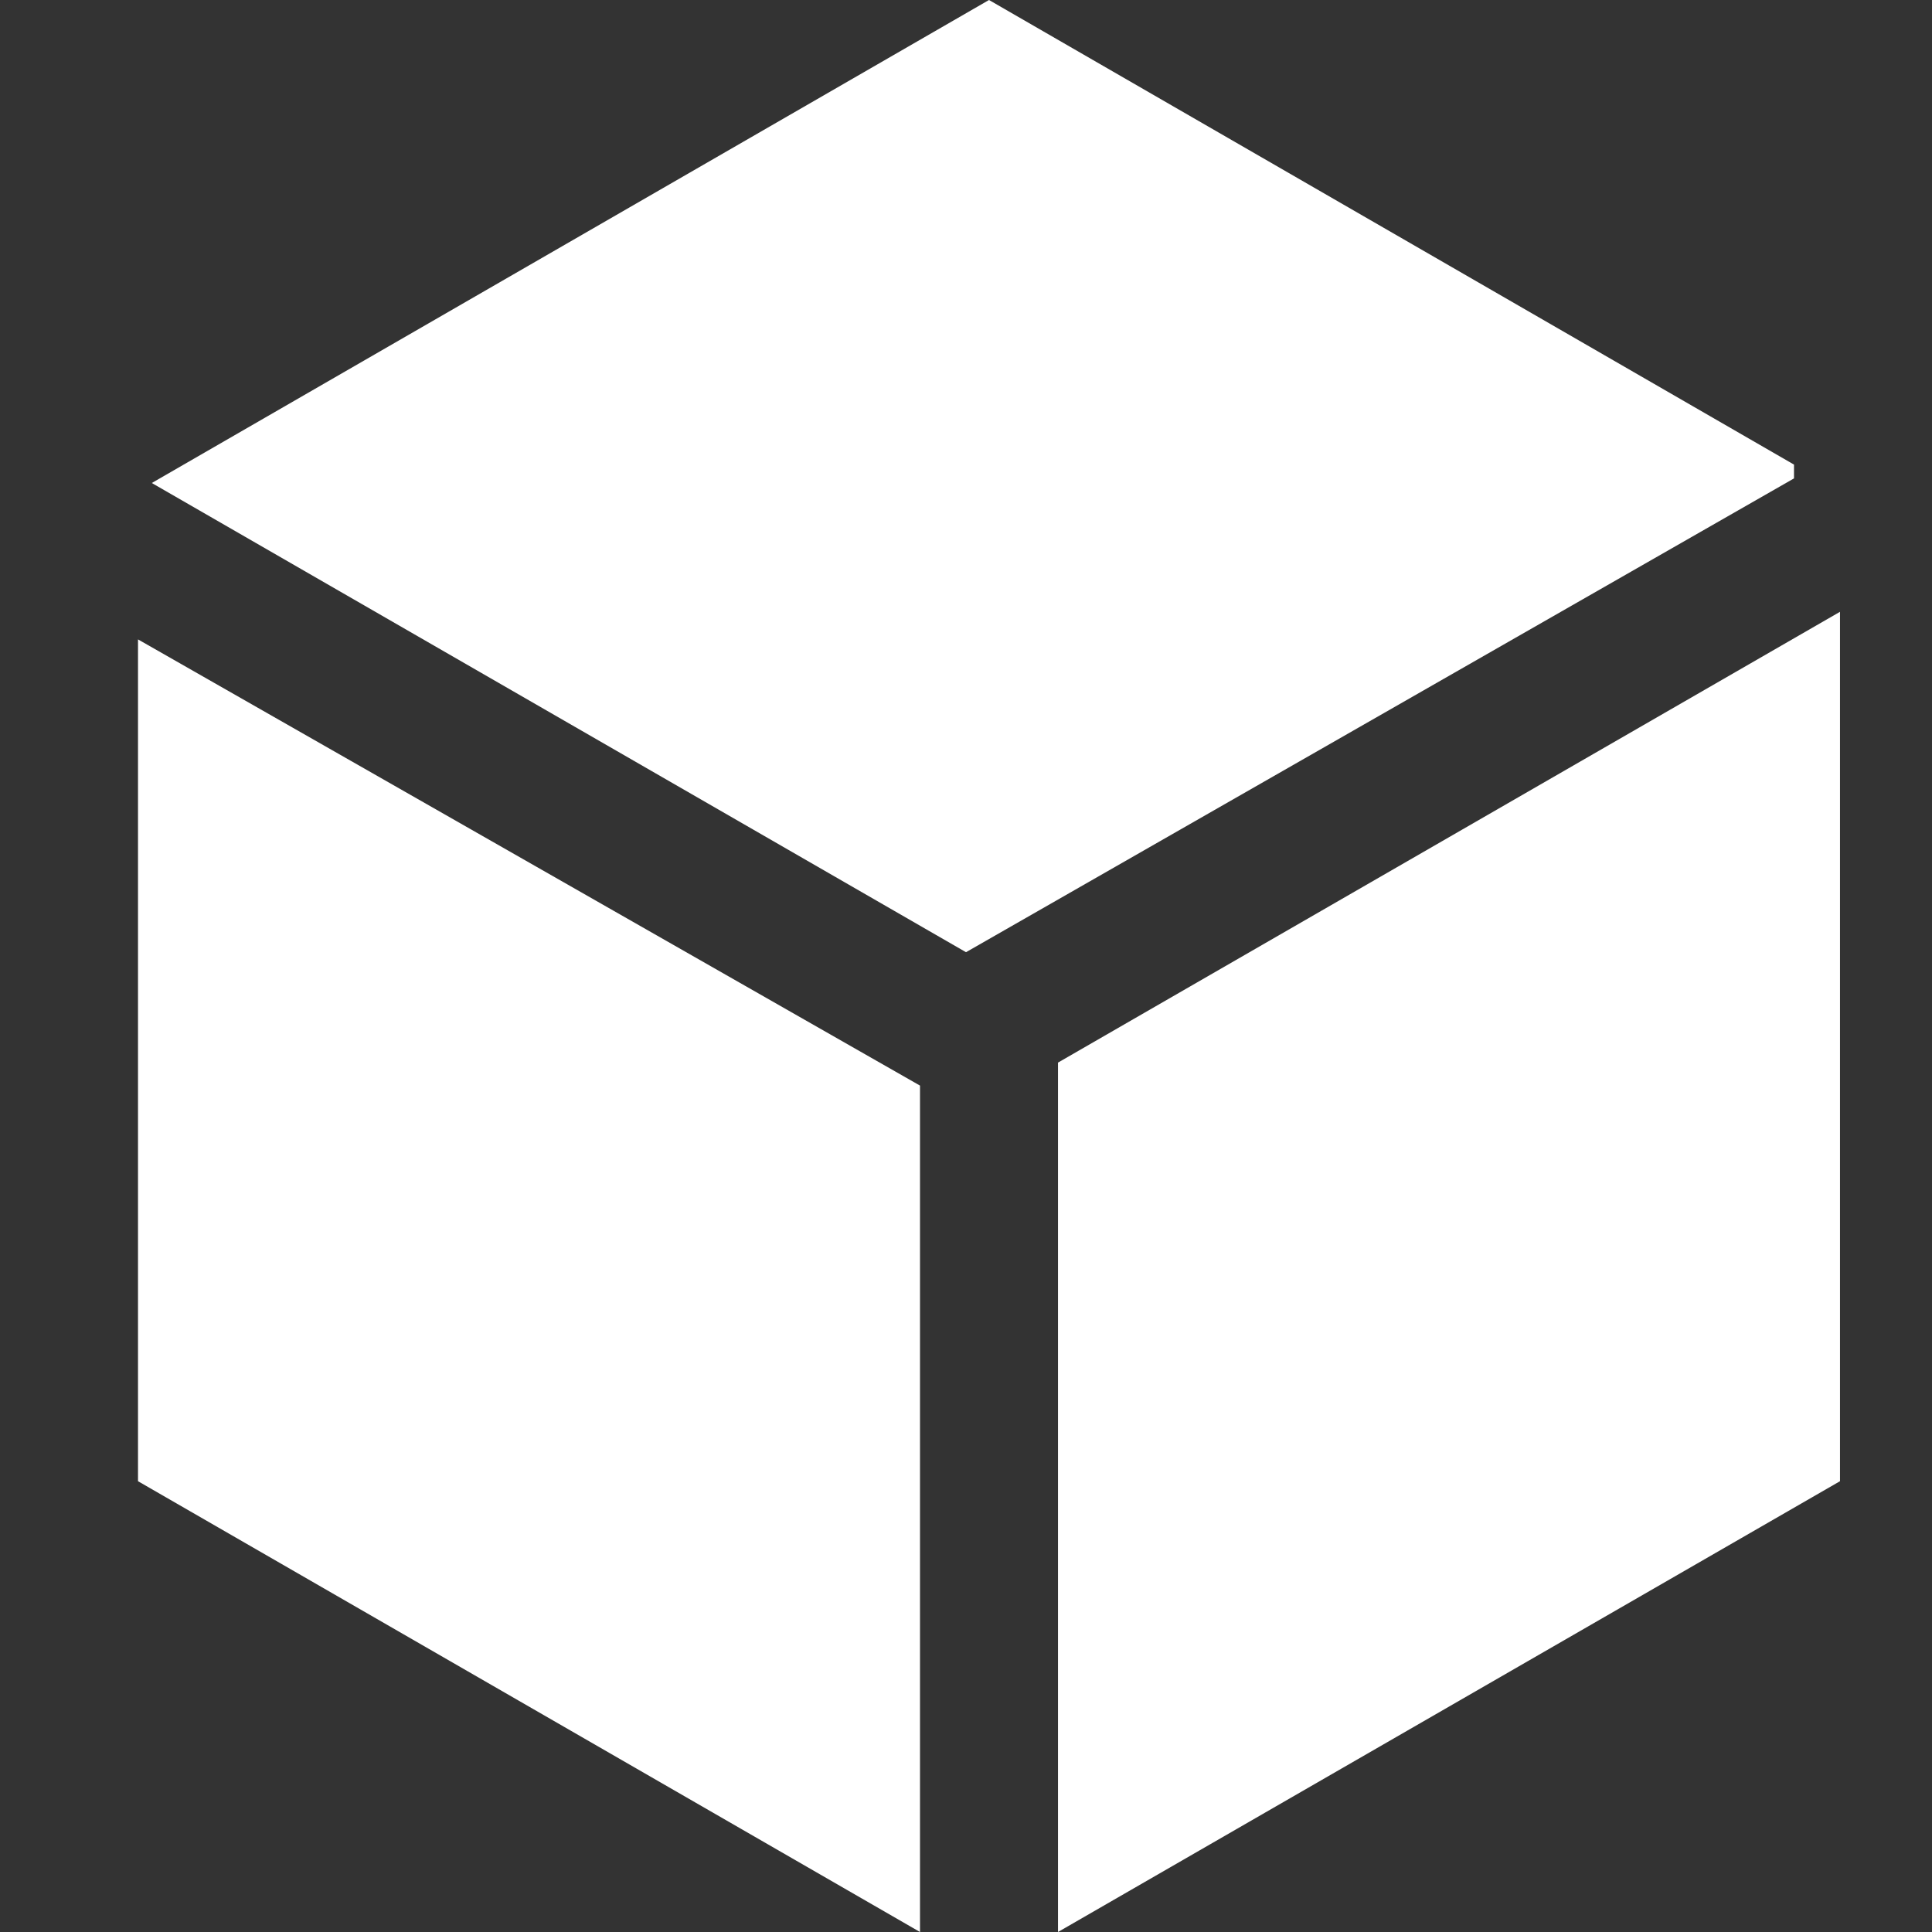 <?xml version="1.0" standalone="no"?>
<!DOCTYPE svg PUBLIC "-//W3C//DTD SVG 1.1//EN" "http://www.w3.org/Graphics/SVG/1.1/DTD/svg11.dtd">
<svg t="1496728285954" class="icon" style="" viewBox="0 0 1024 1024" version="1.1" xmlns="http://www.w3.org/2000/svg" p-id="2954" xmlns:xlink="http://www.w3.org/1999/xlink" width="128" height="128">
    <rect x="0" y="0" width="1024" height="1024" fill="#333333" stroke="none"/>
    <defs><style type="text/css"></style></defs>
    <path d="M950.857 253.562 950.857 246.248 524.19 0 80.457 256 512 504.686Z" p-id="2955" fill="white"></path>
    <path d="M560.762 1024 975.238 785.067 975.238 324.267 560.762 563.2Z" p-id="2956" fill="white"></path>
    <path d="M73.143 338.895 73.143 785.067 487.619 1024 487.619 575.39Z" p-id="2957" fill="white"></path>
</svg>
